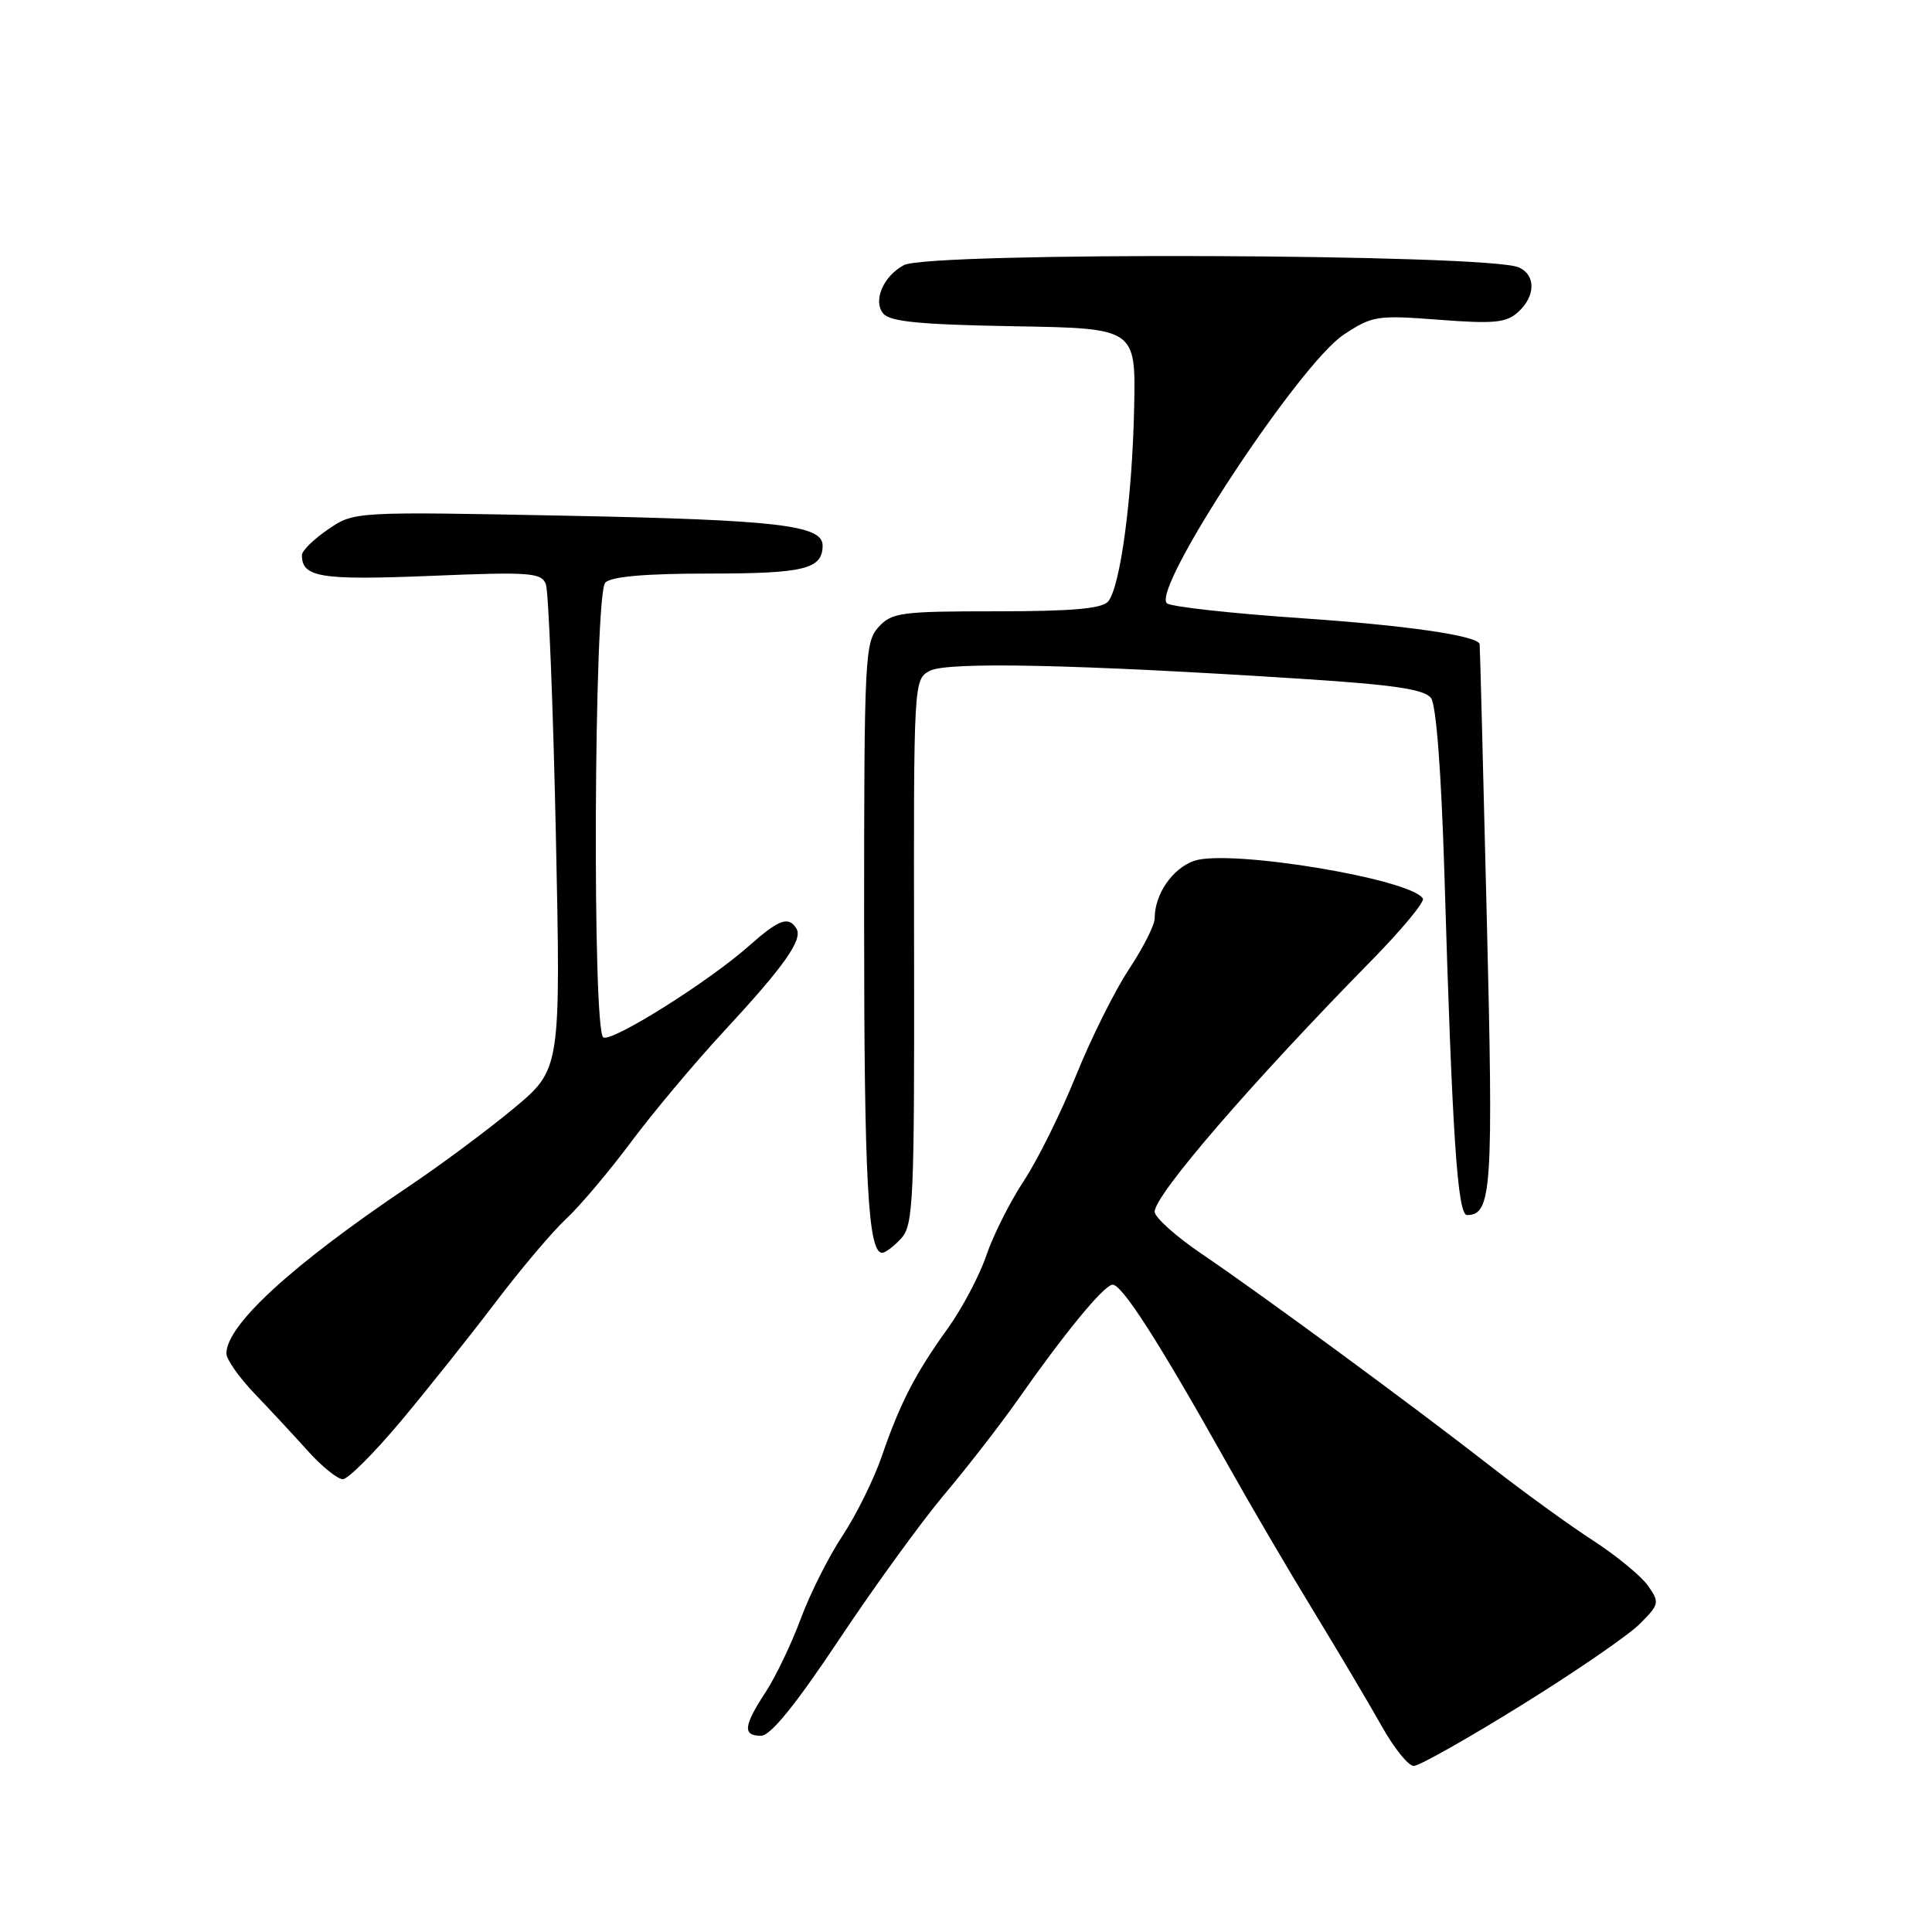 <?xml version="1.0" encoding="UTF-8" standalone="no"?>
<!DOCTYPE svg PUBLIC "-//W3C//DTD SVG 1.1//EN" "http://www.w3.org/Graphics/SVG/1.1/DTD/svg11.dtd" >
<svg xmlns="http://www.w3.org/2000/svg" xmlns:xlink="http://www.w3.org/1999/xlink" version="1.1" viewBox="0 0 256 256">
 <g >
 <path fill="currentColor"
d=" M 201.56 225.97 C 208.68 221.56 215.74 216.71 217.25 215.20 C 219.88 212.58 219.93 212.35 218.37 210.12 C 217.47 208.84 214.20 206.15 211.11 204.14 C 208.01 202.14 201.88 197.70 197.49 194.27 C 187.24 186.28 167.29 171.61 159.25 166.16 C 155.81 163.83 153.00 161.31 153.00 160.56 C 153.00 158.33 165.81 143.49 181.76 127.24 C 185.75 123.17 188.80 119.49 188.54 119.06 C 186.92 116.44 162.81 112.47 158.22 114.07 C 155.34 115.08 153.00 118.49 153.00 121.69 C 153.00 122.57 151.47 125.60 149.60 128.42 C 147.73 131.24 144.57 137.58 142.58 142.51 C 140.59 147.45 137.47 153.74 135.65 156.49 C 133.83 159.25 131.60 163.68 130.70 166.34 C 129.80 169.00 127.51 173.33 125.62 175.97 C 121.27 182.02 119.28 185.88 116.86 192.91 C 115.81 195.99 113.45 200.75 111.63 203.50 C 109.81 206.25 107.32 211.20 106.10 214.50 C 104.88 217.80 102.78 222.18 101.44 224.23 C 98.52 228.69 98.38 230.00 100.84 230.00 C 102.10 230.00 105.42 225.90 111.19 217.24 C 115.86 210.22 122.15 201.56 125.16 197.99 C 128.17 194.42 132.53 188.80 134.85 185.50 C 141.01 176.71 146.07 170.54 147.36 170.23 C 148.54 169.96 153.47 177.64 162.64 194.00 C 165.56 199.22 170.70 208.00 174.06 213.50 C 177.41 219.00 181.48 225.86 183.10 228.75 C 184.72 231.64 186.62 234.00 187.33 234.00 C 188.03 234.00 194.44 230.39 201.56 225.97 Z  M 53.17 188.25 C 56.73 183.99 62.37 176.90 65.71 172.50 C 69.05 168.10 73.24 163.15 75.02 161.50 C 76.80 159.85 80.67 155.28 83.61 151.33 C 86.55 147.39 92.07 140.81 95.88 136.70 C 103.94 128.00 106.42 124.49 105.53 123.04 C 104.48 121.35 103.22 121.81 99.25 125.33 C 93.92 130.07 81.05 138.15 79.94 137.46 C 78.46 136.55 78.71 78.69 80.20 77.20 C 81.01 76.39 85.53 76.00 94.00 76.00 C 106.58 76.00 109.00 75.40 109.00 72.28 C 109.00 69.59 103.00 68.89 75.28 68.34 C 46.94 67.78 46.94 67.78 43.48 70.14 C 41.57 71.44 40.01 72.97 40.01 73.55 C 39.99 76.50 42.44 76.90 56.99 76.31 C 70.23 75.76 71.74 75.87 72.33 77.41 C 72.68 78.34 73.28 93.18 73.65 110.39 C 74.31 141.67 74.31 141.67 68.08 146.86 C 64.65 149.71 58.39 154.37 54.17 157.20 C 38.69 167.61 30.00 175.57 30.00 179.35 C 30.00 180.13 31.69 182.53 33.75 184.68 C 35.81 186.83 39.00 190.26 40.83 192.30 C 42.66 194.33 44.73 196.00 45.42 196.00 C 46.12 196.00 49.60 192.51 53.17 188.25 Z  M 119.43 164.07 C 121.03 162.31 121.17 159.03 121.12 126.09 C 121.06 90.24 121.07 90.03 123.20 88.89 C 125.50 87.66 142.74 88.03 172.50 89.95 C 184.78 90.74 188.76 91.34 189.62 92.50 C 190.31 93.44 190.98 102.33 191.39 115.76 C 192.42 150.37 193.12 161.00 194.39 161.00 C 197.67 161.00 197.90 157.62 197.00 121.35 C 196.52 101.63 196.10 85.42 196.06 85.33 C 195.66 84.21 186.36 82.87 172.50 81.92 C 163.15 81.28 155.10 80.39 154.62 79.94 C 152.54 78.04 172.14 48.26 178.04 44.35 C 181.84 41.84 182.46 41.74 190.67 42.37 C 197.96 42.93 199.59 42.77 201.15 41.36 C 203.48 39.25 203.53 36.45 201.25 35.43 C 197.19 33.62 123.14 33.35 119.77 35.13 C 117.05 36.58 115.64 39.86 117.03 41.54 C 117.93 42.63 121.92 43.01 134.35 43.23 C 150.50 43.50 150.50 43.50 150.28 54.00 C 150.04 65.90 148.45 77.76 146.84 79.69 C 146.04 80.65 142.10 81.00 132.03 81.00 C 119.35 81.00 118.17 81.16 116.40 83.10 C 114.60 85.09 114.50 87.22 114.50 121.85 C 114.50 156.42 115.02 166.00 116.89 166.00 C 117.33 166.00 118.47 165.13 119.43 164.07 Z "/>
</g>
</svg>